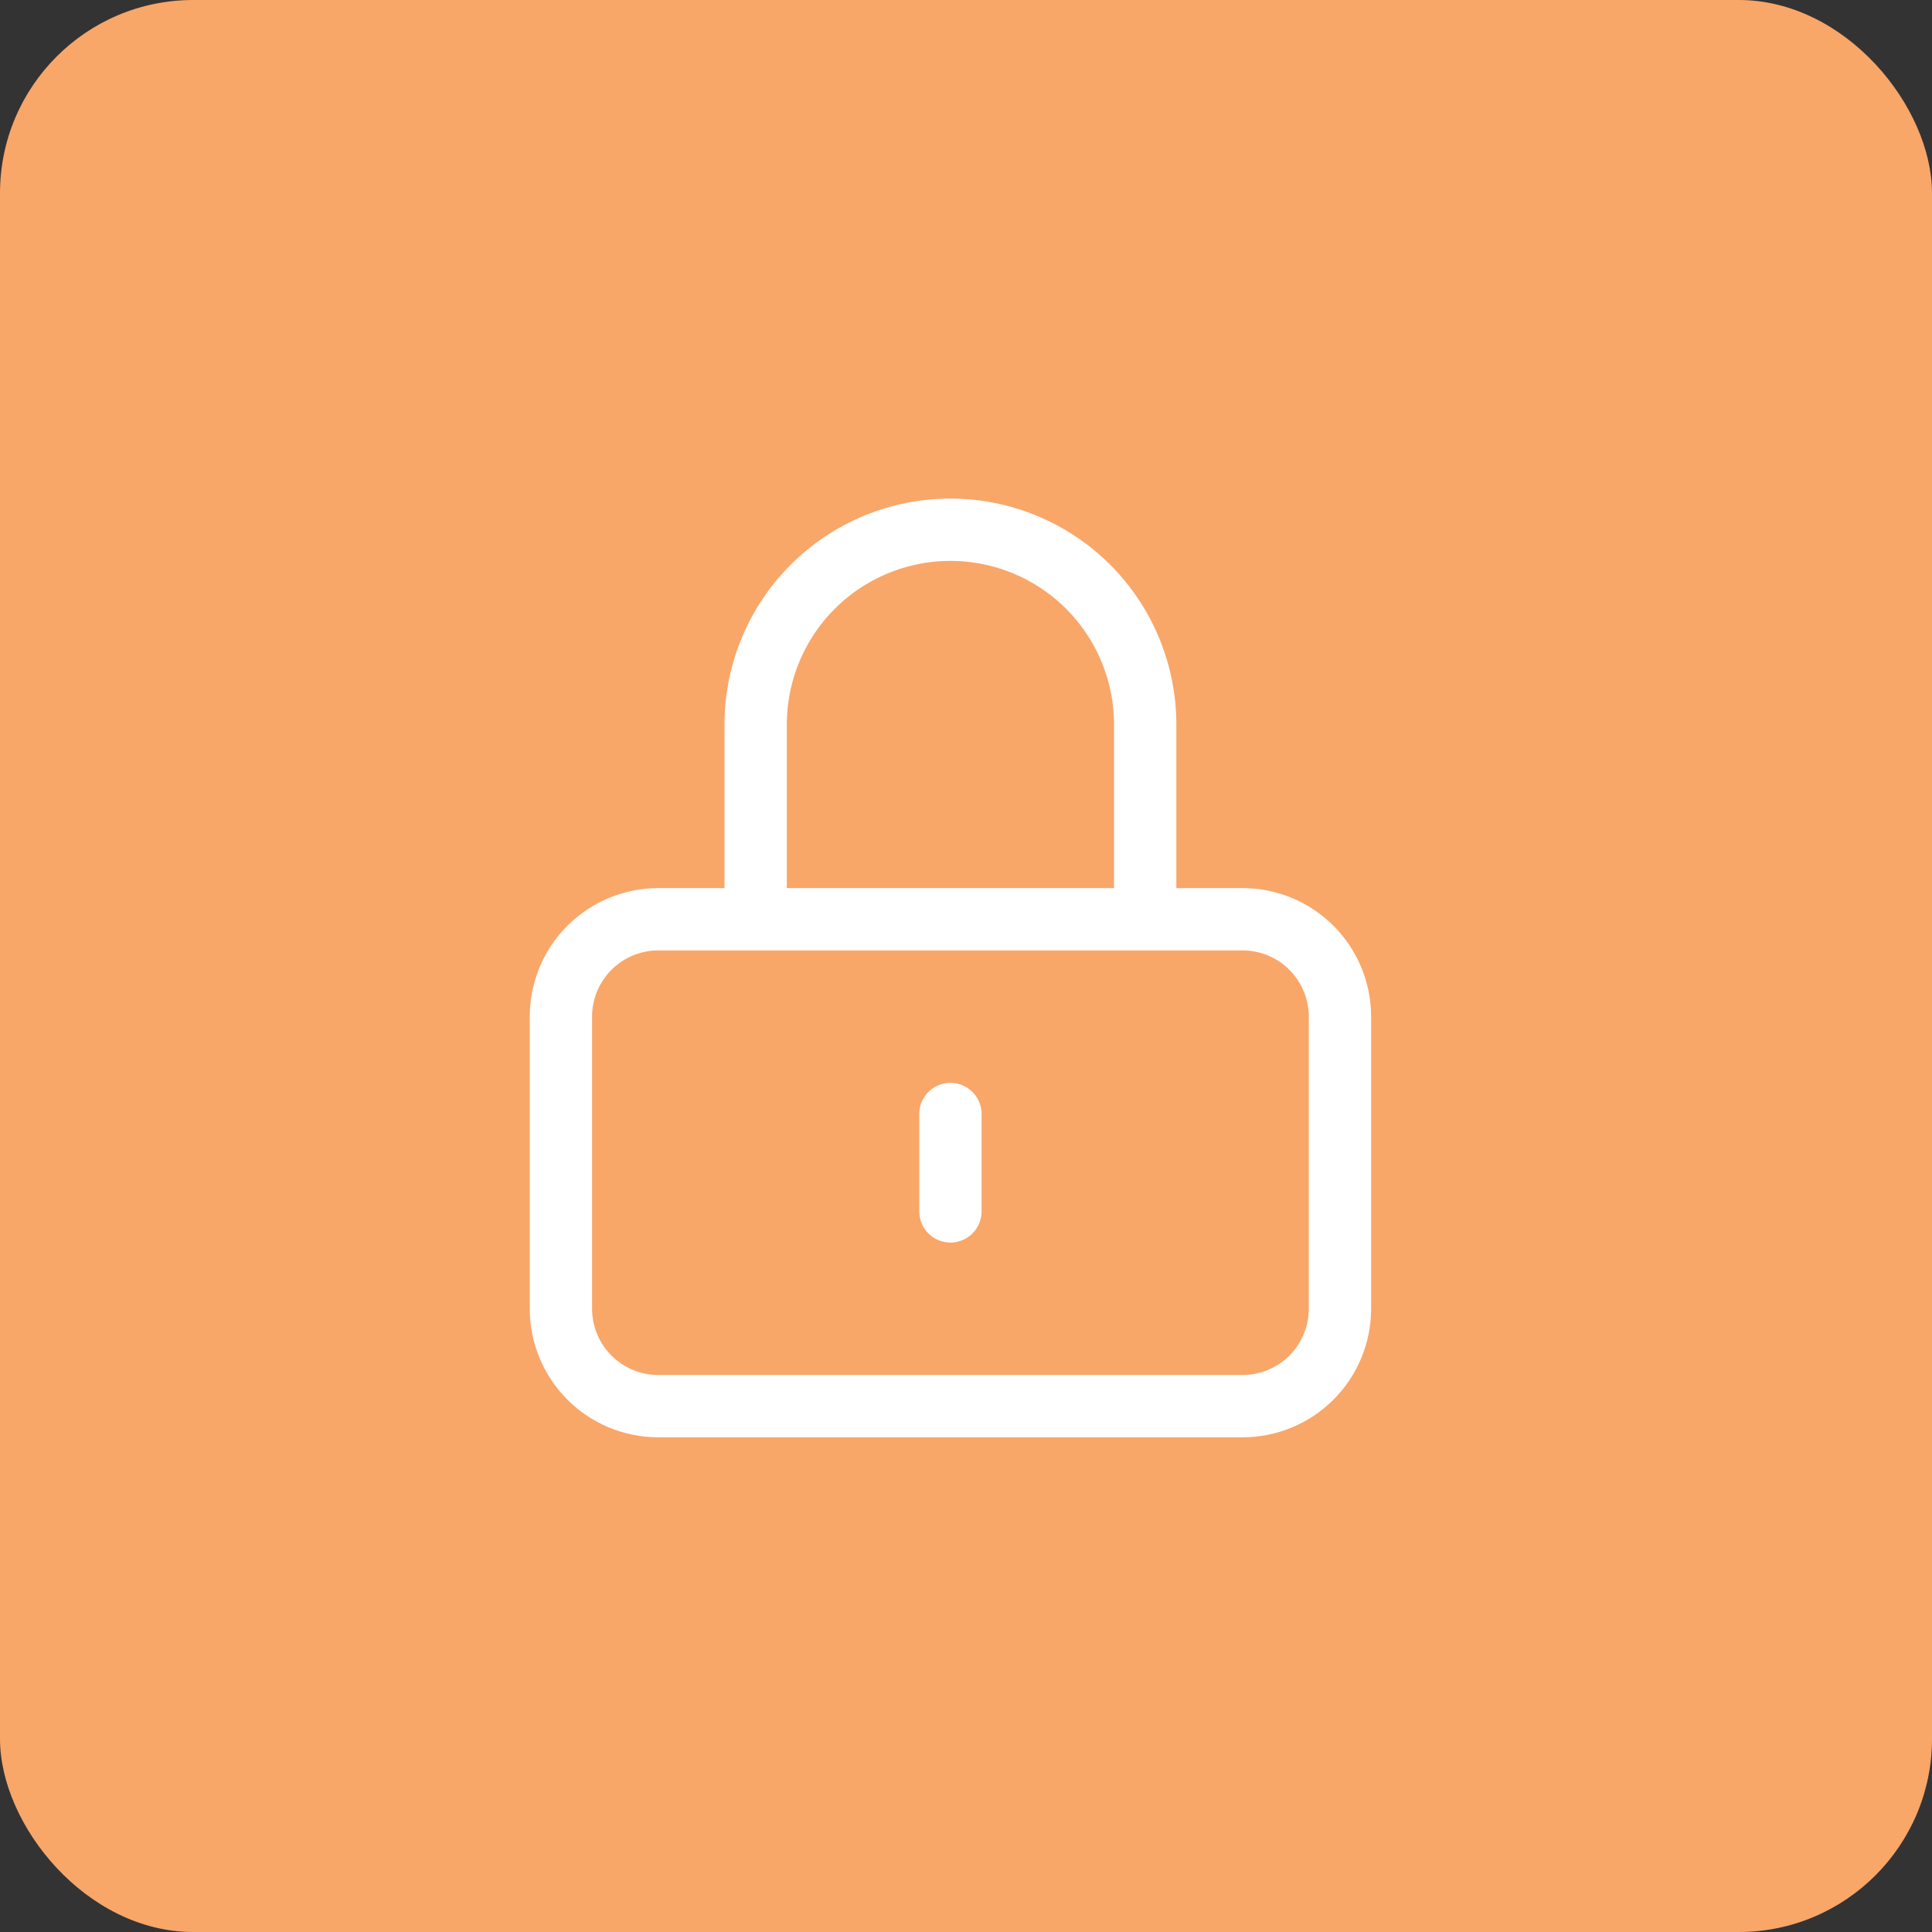 <svg width="166" height="166" viewBox="0 0 166 166" fill="none" xmlns="http://www.w3.org/2000/svg">
<rect x="0" y="0" width="166" height="166" fill="#333333" stroke="none"/>
<rect width="166" height="166" rx="16.6" fill="#F9A669"/>
<path d="M81.662 95.717V104.084M56.561 120.818H106.763C108.982 120.818 111.11 119.937 112.679 118.368C114.248 116.799 115.13 114.67 115.13 112.451V87.35C115.13 85.131 114.248 83.003 112.679 81.434C111.11 79.865 108.982 78.984 106.763 78.984H56.561C54.342 78.984 52.214 79.865 50.645 81.434C49.076 83.003 48.194 85.131 48.194 87.35V112.451C48.194 114.67 49.076 116.799 50.645 118.368C52.214 119.937 54.342 120.818 56.561 120.818ZM98.396 78.984V62.25C98.396 57.812 96.633 53.555 93.495 50.417C90.356 47.279 86.1 45.516 81.662 45.516C77.224 45.516 72.968 47.279 69.829 50.417C66.691 53.555 64.928 57.812 64.928 62.25V78.984H98.396Z" stroke="white" stroke-width="5.355" stroke-linecap="round" stroke-linejoin="round"/>
</svg>
